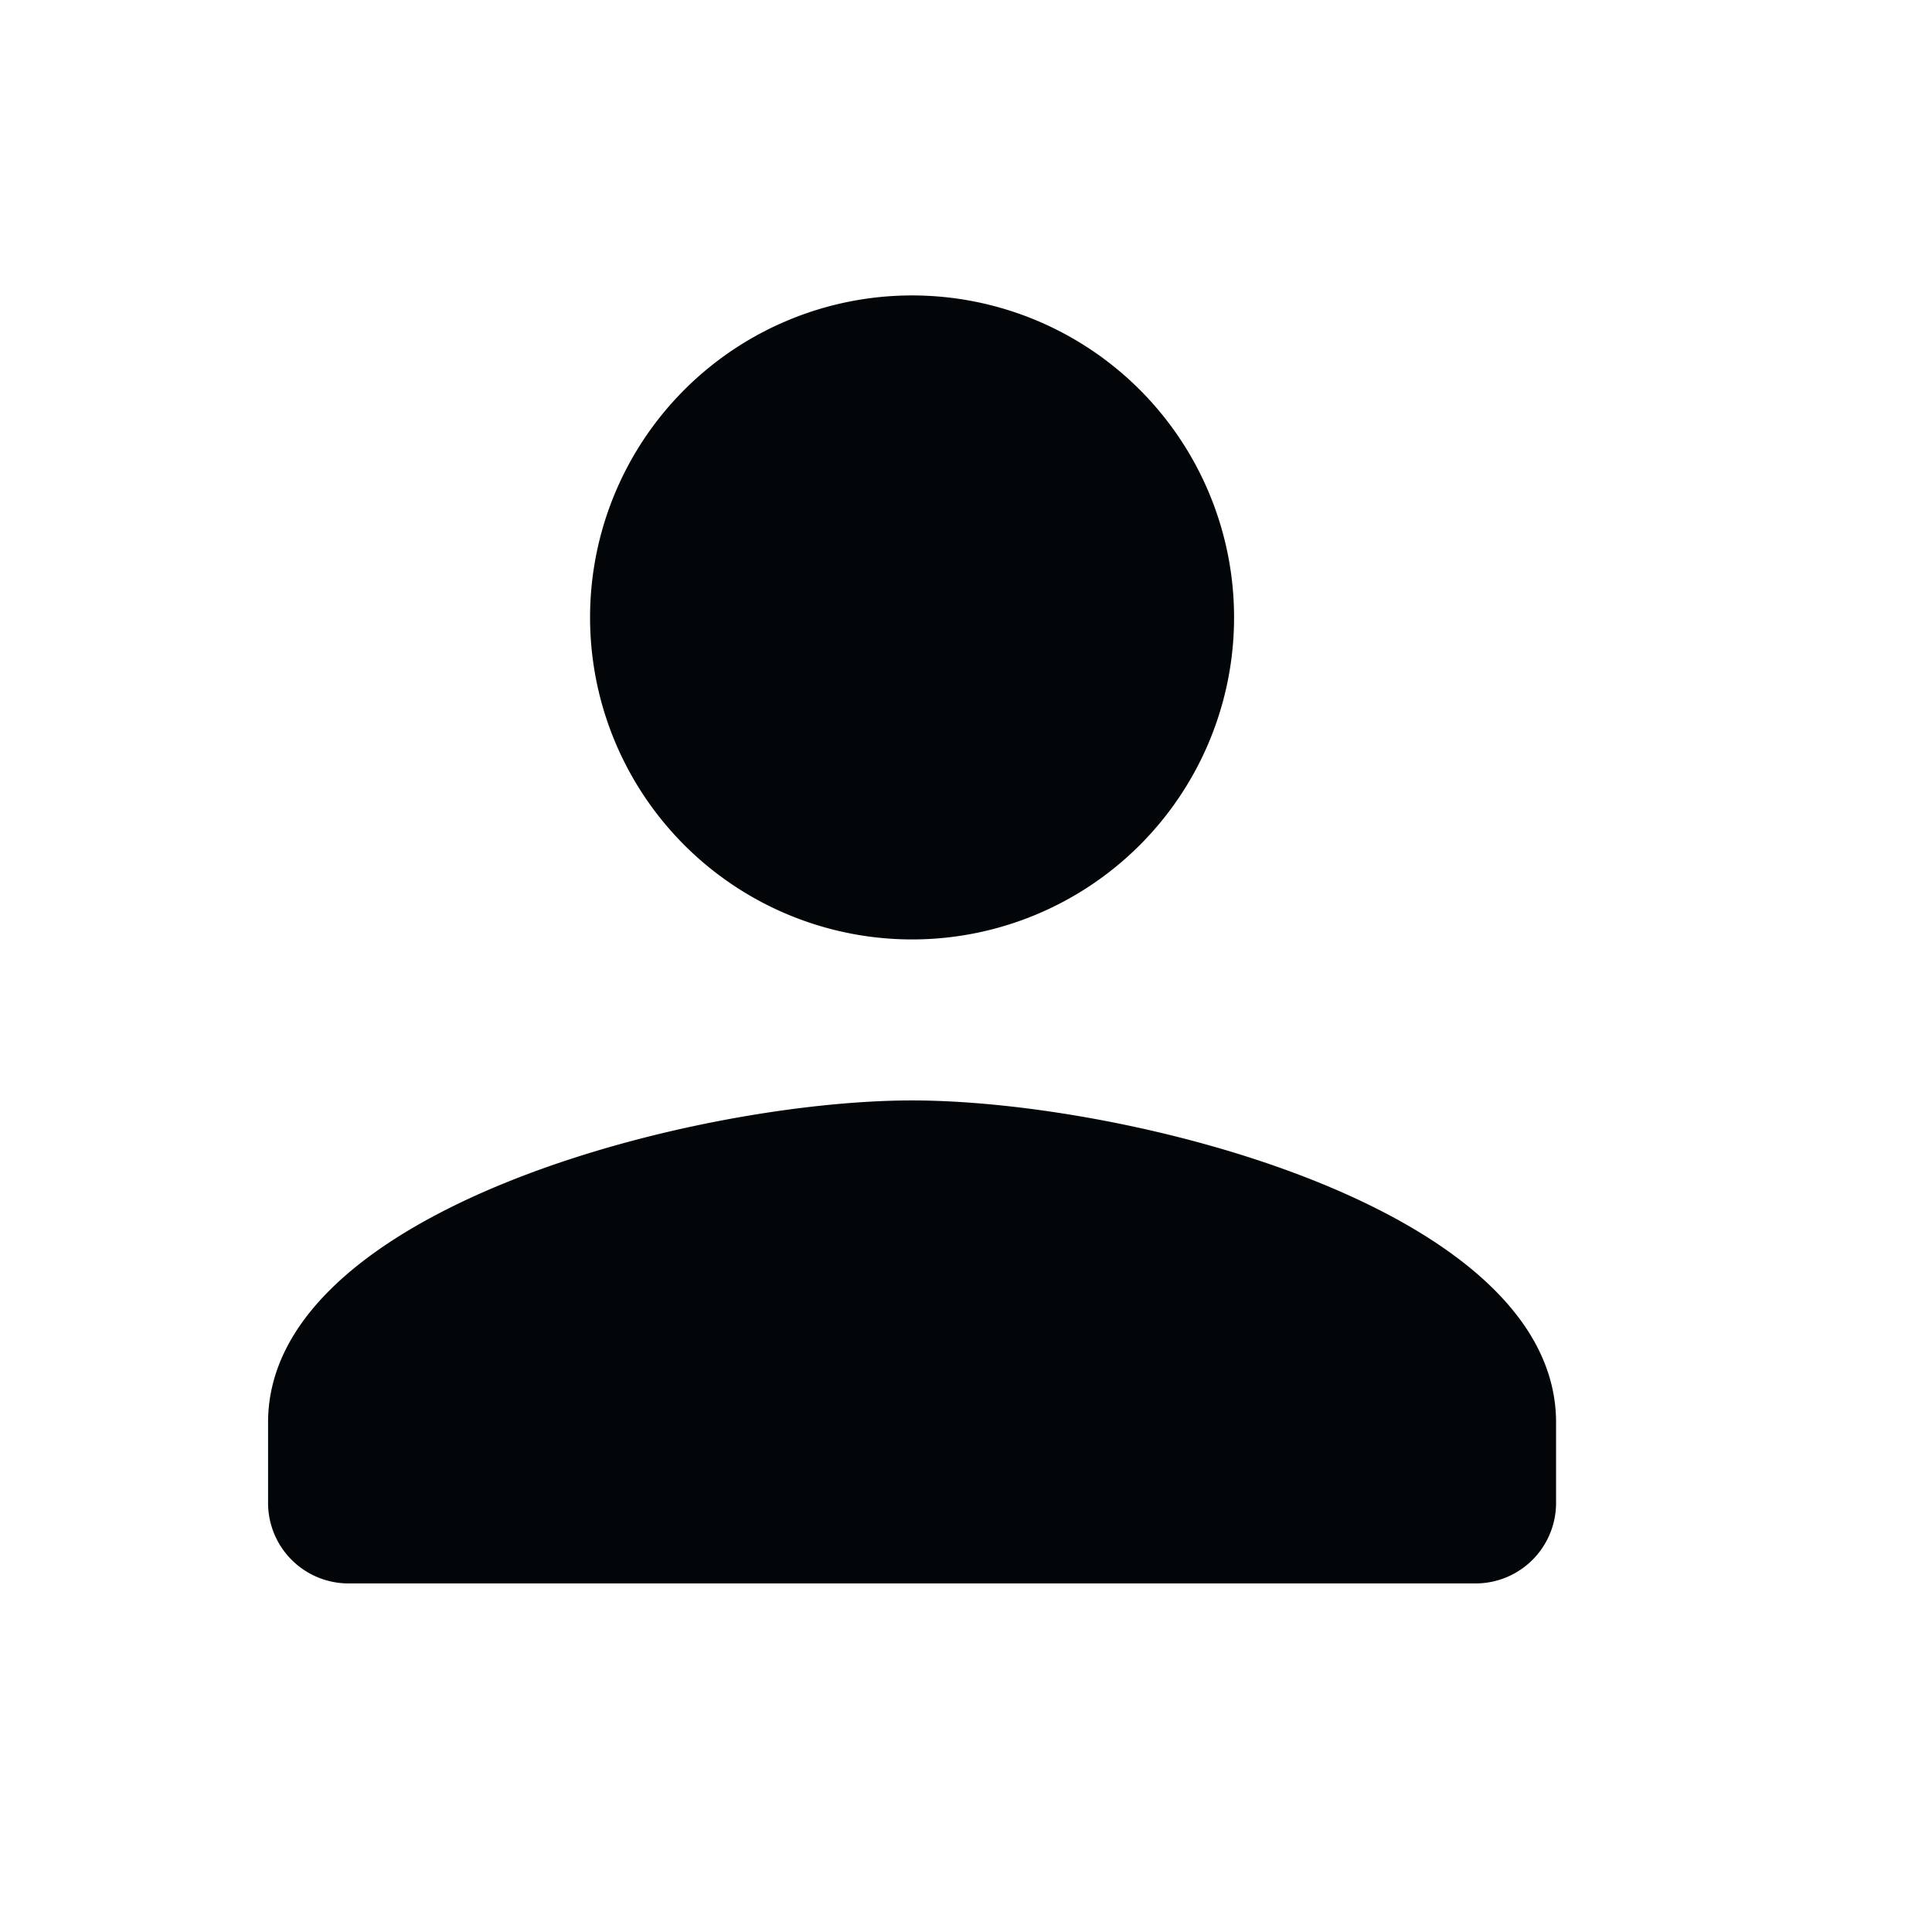 <svg xmlns="http://www.w3.org/2000/svg" viewBox="0 0 24 24"><defs><style>.cls-1{fill:#efefef;opacity:0;}.cls-2{fill:#020608;}</style></defs><title>ic_players</title><g id="Layer_2" data-name="Layer 2"><g id="Layer_1-2" data-name="Layer 1"><g id="ic_players"><rect class="cls-1" width="24" height="24"/><path class="cls-2" d="M11.33,11.67a4,4,0,1,0-4-4A4,4,0,0,0,11.33,11.67Zm0,2c-2.67,0-8,1.34-8,4v1a1,1,0,0,0,1,1h14a1,1,0,0,0,1-1v-1C19.33,15,14,13.67,11.33,13.67Z"/></g></g></g></svg>